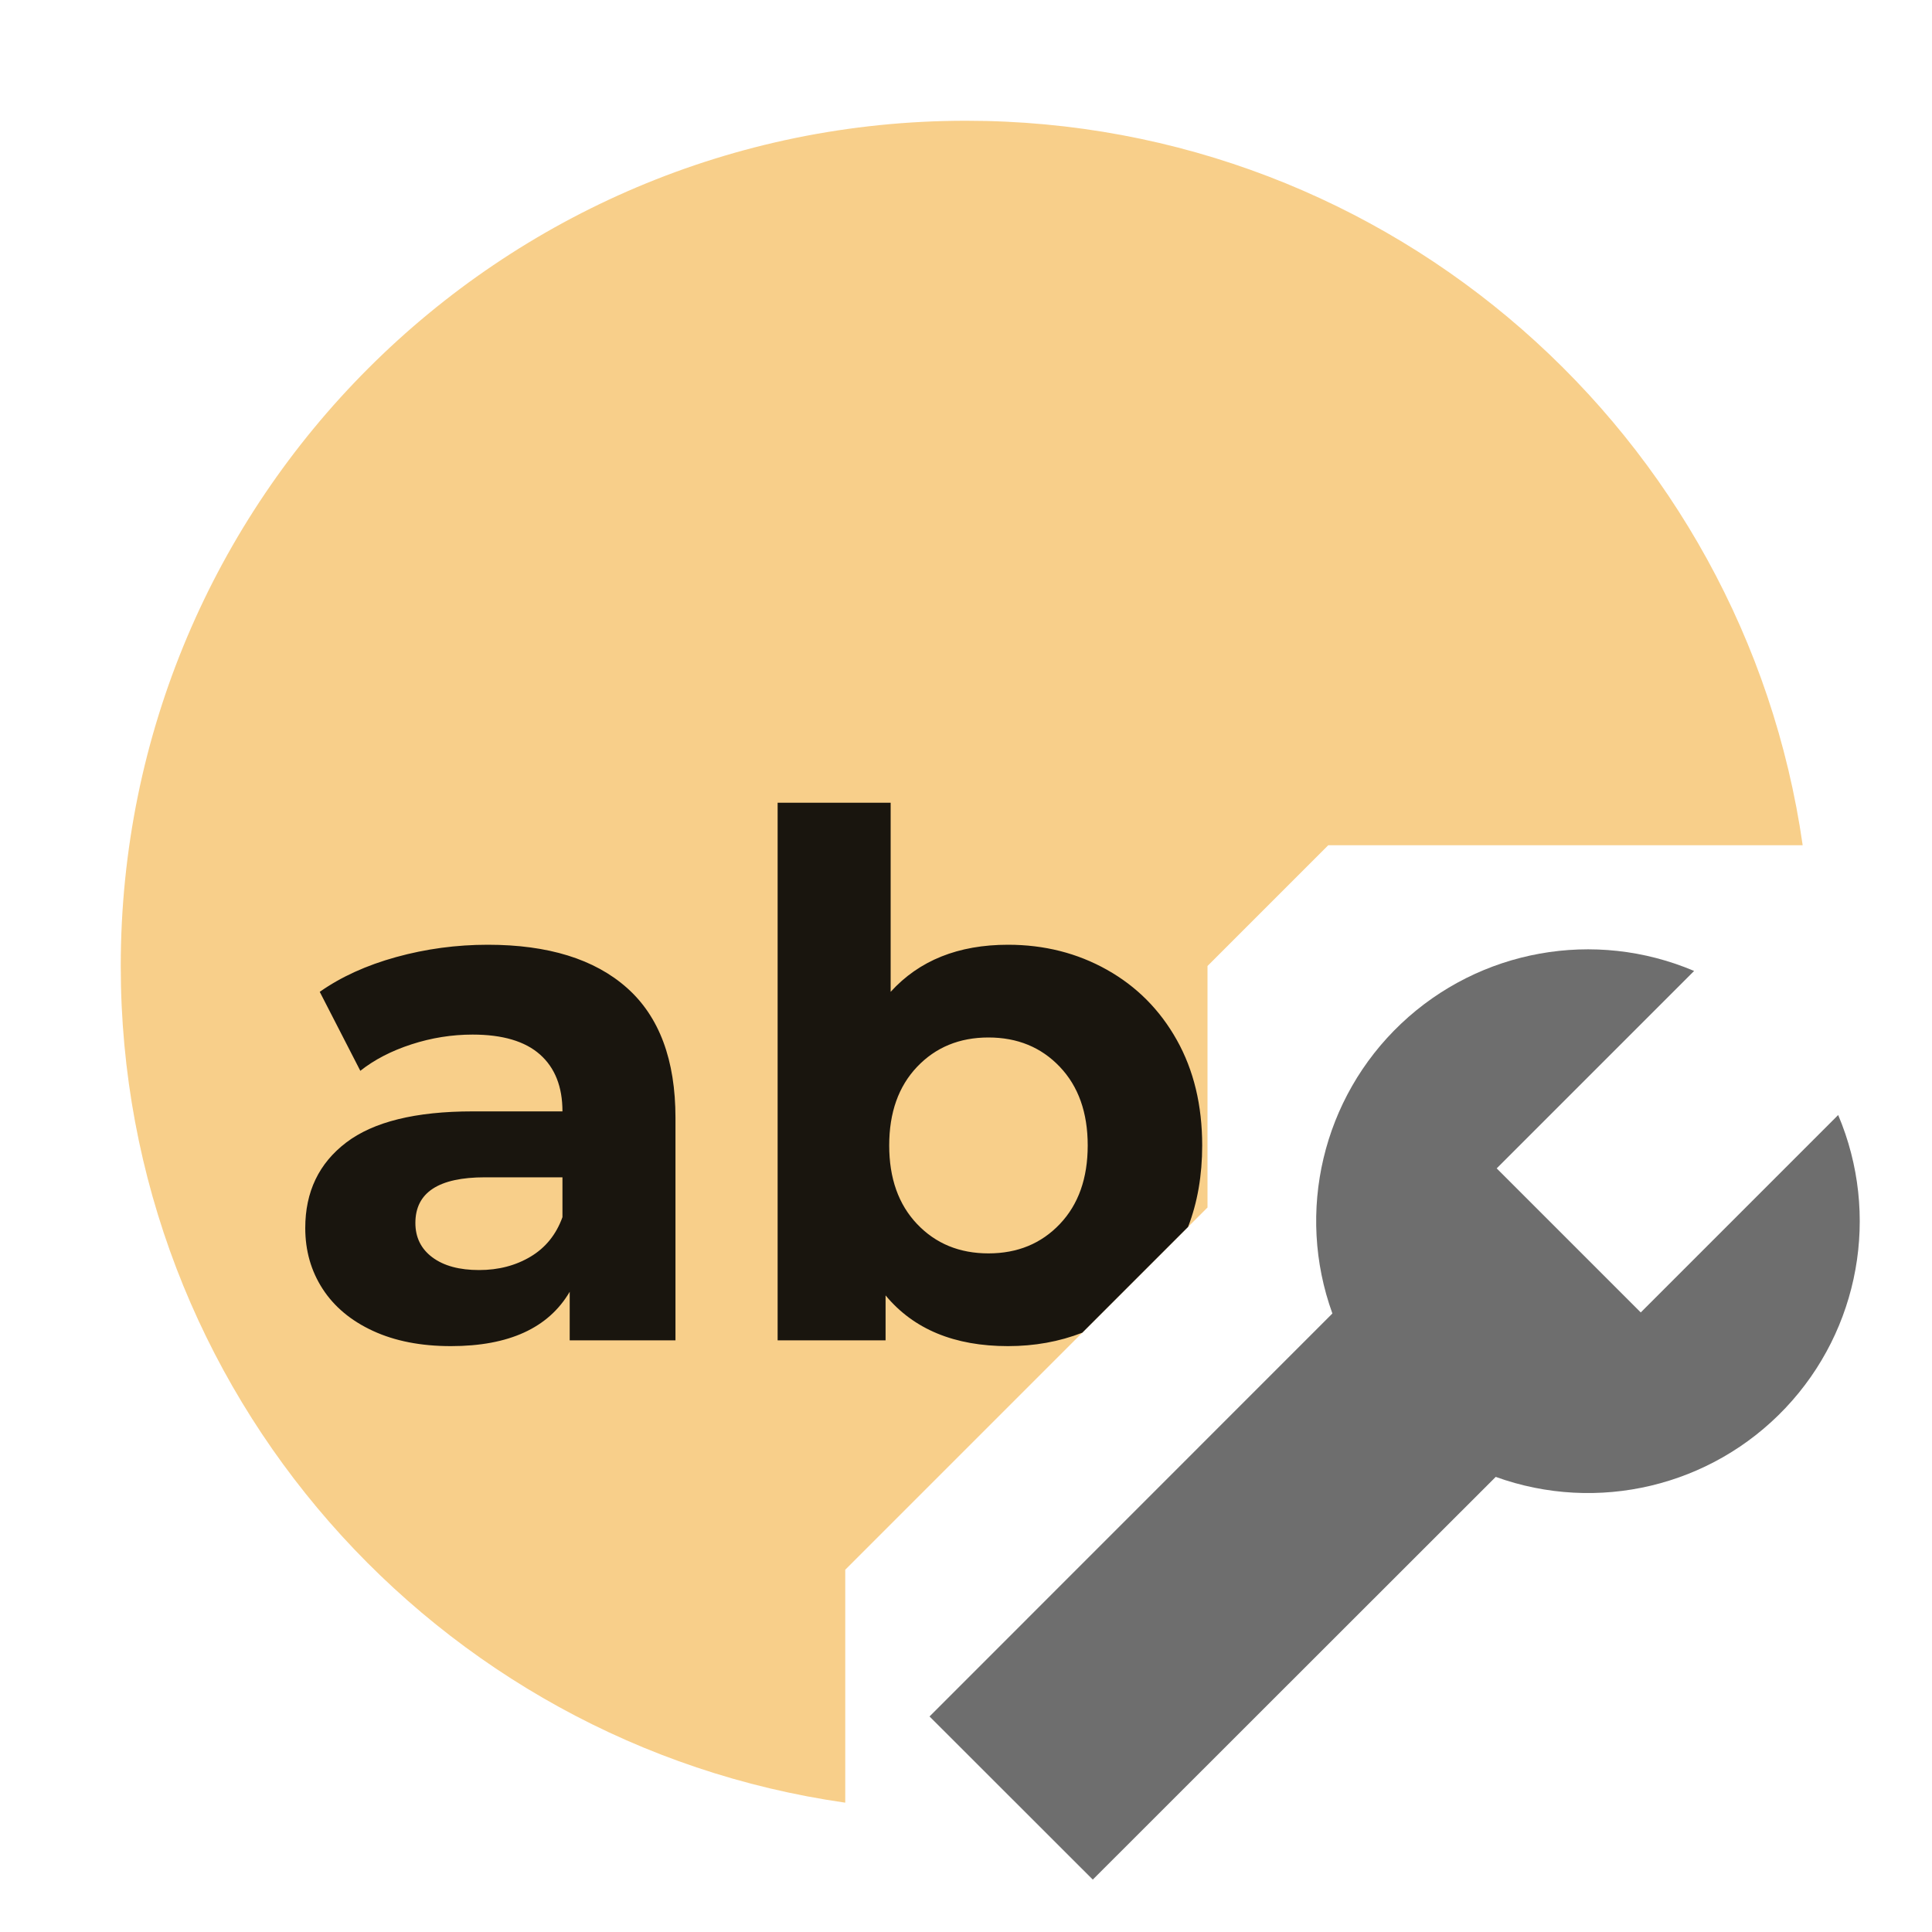 <?xml version="1.0" encoding="utf-8"?>
<svg width="16px" height="16px" viewBox="0 0 16 16" version="1.1" xmlns:xlink="http://www.w3.org/1999/xlink" xmlns="http://www.w3.org/2000/svg">
  <desc>Created with Lunacy</desc>
  <g id="string-settings">
    <path d="M7 0C3.134 0 0 3.134 0 7C0 10.527 2.608 13.444 6 13.929L6 12L9 9L9 7L10 6L13.929 6C13.444 2.608 10.527 0 7 0Z" transform="translate(1 1)" id="Oval-Difference" fill="#F4AF3D" fill-opacity="0.6" fill-rule="evenodd" stroke="none" />
    <path d="M6.177 1.383Q5.808 1.176 5.358 1.176Q4.74 1.176 4.386 1.566L4.386 0L3.45 0L3.45 4.452L4.344 4.452L4.344 4.08Q4.692 4.5 5.358 4.5Q5.687 4.5 5.973 4.389L6.849 3.513Q6.966 3.21 6.966 2.838Q6.966 2.34 6.756 1.965Q6.546 1.59 6.177 1.383ZM2.202 1.533Q1.8 1.176 1.05 1.176Q0.66 1.176 0.291 1.278Q-0.078 1.38 -0.342 1.566L-0.006 2.22Q0.168 2.082 0.417 2.001Q0.666 1.92 0.924 1.92Q1.296 1.92 1.482 2.085Q1.668 2.25 1.668 2.556L0.924 2.556Q0.216 2.556 -0.123 2.814Q-0.462 3.072 -0.462 3.522Q-0.462 3.804 -0.318 4.026Q-0.174 4.248 0.099 4.374Q0.372 4.5 0.744 4.5Q1.464 4.5 1.728 4.05L1.728 4.452L2.604 4.452L2.604 2.61Q2.604 1.89 2.202 1.533ZM5.787 3.489Q5.556 3.732 5.196 3.732Q4.836 3.732 4.605 3.489Q4.374 3.246 4.374 2.838Q4.374 2.43 4.605 2.187Q4.836 1.944 5.196 1.944Q5.556 1.944 5.787 2.187Q6.018 2.43 6.018 2.838Q6.018 3.246 5.787 3.489ZM1.404 3.759Q1.218 3.87 0.978 3.87Q0.732 3.87 0.591 3.765Q0.45 3.66 0.45 3.48Q0.45 3.102 1.026 3.102L1.668 3.102L1.668 3.432Q1.59 3.648 1.404 3.759Z" transform="translate(2.99 6.648)" id="Text-Difference" fill="#000000" fill-opacity="0.898" fill-rule="evenodd" stroke="none" />
    <g id="Settings" transform="translate(7 7)">
      <path d="M3.336 3.015C3.032 2.174 3.255 1.231 3.905 0.616C4.555 0.001 5.508 -0.171 6.332 0.179L4.697 1.814L5.89 3.007L7.525 1.372C7.874 2.196 7.703 3.149 7.088 3.799C6.473 4.449 5.531 4.673 4.689 4.369L1.352 7.704L0 6.353L3.336 3.016L3.336 3.015Z" transform="translate(0.698 0.862)" id="Shape" fill="#6E6E6E" stroke="none" />
    </g>
  </g>
</svg>